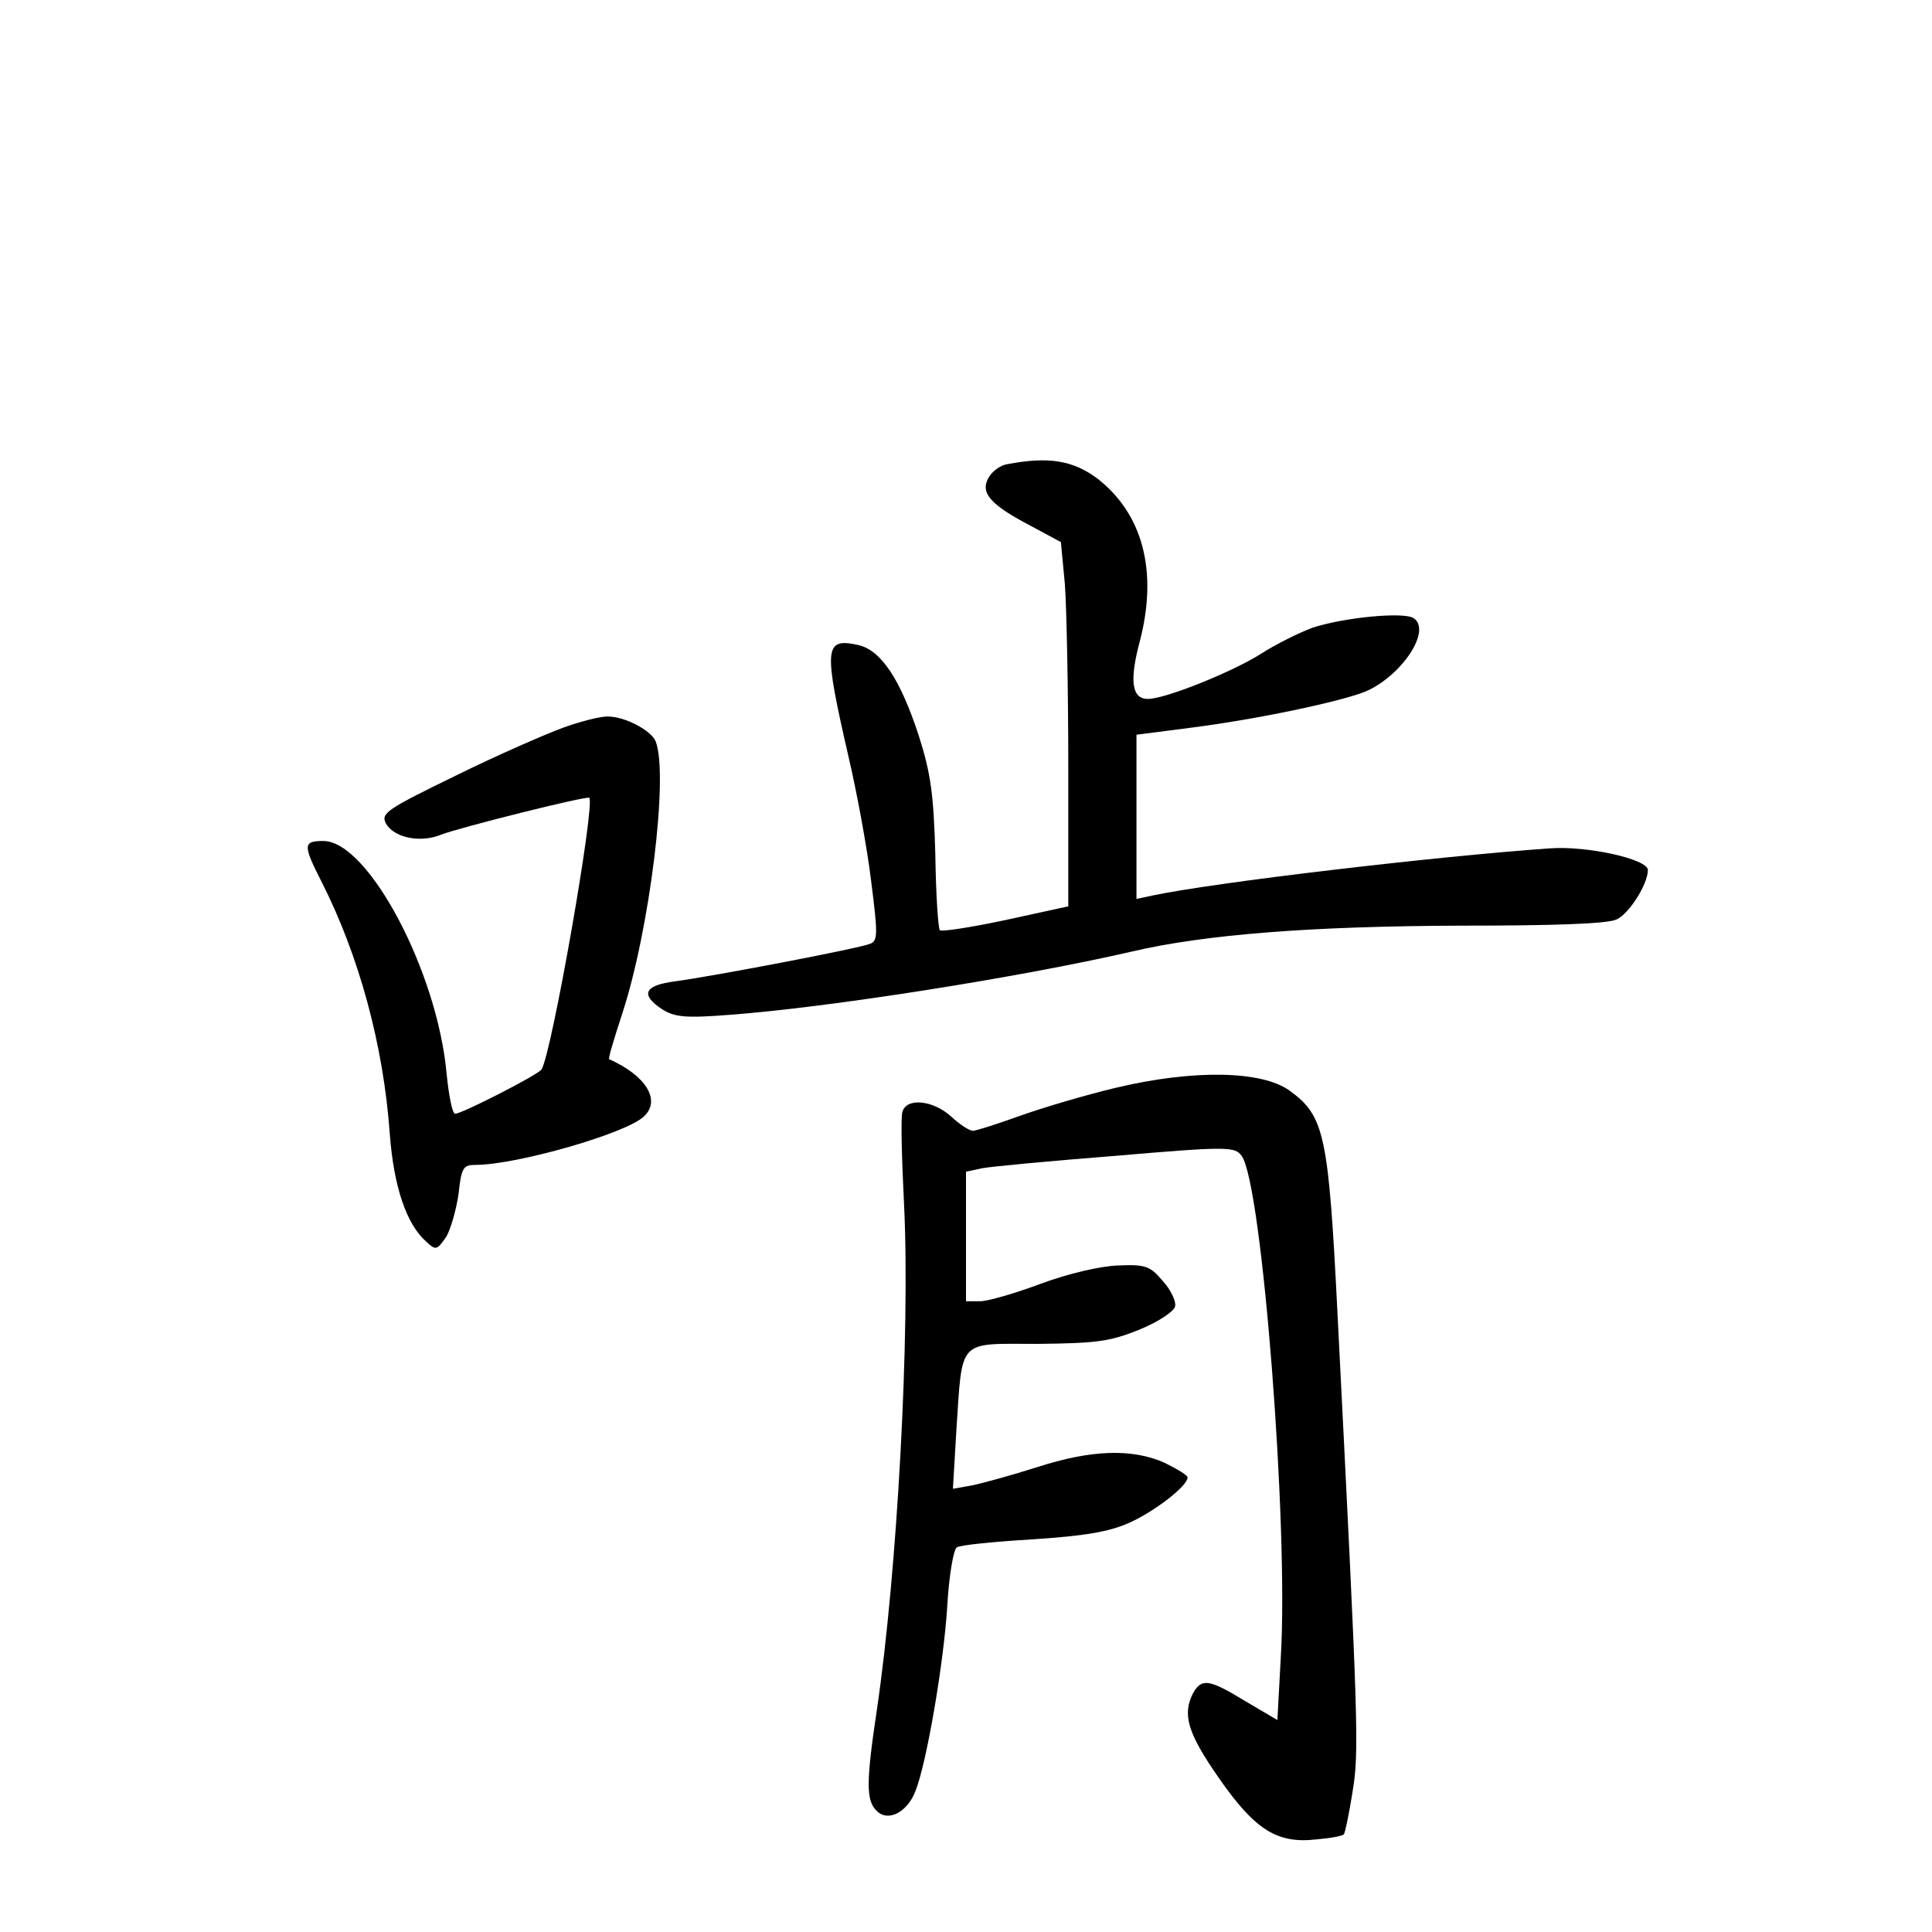 <?xml version="1.0" standalone="no"?>
<!DOCTYPE svg PUBLIC "-//W3C//DTD SVG 20010904//EN"
 "http://www.w3.org/TR/2001/REC-SVG-20010904/DTD/svg10.dtd">
<svg version="1.0" xmlns="http://www.w3.org/2000/svg"
 width="340pt" height="340pt" viewBox="0 0 340 340"
 preserveAspectRatio="xMidYMid meet">
<g transform="translate(0,340) scale(0.1,-0.1)"
fill="#000000" stroke="none">
<path d="M1772 2583 c-12 -2 -27 -13 -33 -25 -14 -26 5 -47 76 -84 l52 -28 7
-74 c3 -41 6 -186 6 -321 l0 -246 -110 -24 c-61 -13 -113 -21 -116 -18 -3 3
-7 63 -8 134 -3 106 -8 142 -29 208 -33 101 -67 151 -107 160 -60 13 -61 -4
-16 -200 14 -60 32 -157 39 -215 12 -94 12 -106 -2 -111 -19 -8 -276 -57 -343
-66 -54 -7 -62 -23 -23 -49 22 -14 41 -16 118 -10 176 13 511 66 707 111 131
31 321 45 578 46 163 0 261 3 277 11 22 10 55 62 55 87 0 19 -107 43 -173 38
-200 -14 -591 -60 -699 -83 l-28 -6 0 144 0 145 93 12 c119 15 265 46 310 64
63 27 117 107 85 129 -17 12 -126 1 -179 -17 -24 -9 -64 -29 -89 -45 -50 -32
-169 -80 -200 -80 -28 0 -33 31 -14 102 32 123 5 224 -75 286 -43 32 -86 39
-159 25z"/>
<path d="M990 2119 c-30 -11 -115 -48 -188 -84 -121 -59 -132 -66 -123 -84 14
-25 60 -35 97 -20 30 12 257 69 261 65 11 -10 -66 -450 -84 -478 -5 -9 -140
-78 -152 -78 -5 0 -11 31 -15 70 -16 180 -138 410 -217 410 -36 0 -36 -7 -3
-72 66 -130 109 -288 120 -444 7 -92 29 -158 64 -189 17 -16 19 -15 35 8 8 13
18 48 22 76 5 46 8 51 30 51 72 0 268 56 297 86 29 28 3 71 -62 100 -2 1 9 37
23 80 48 146 82 419 59 479 -8 20 -56 45 -86 44 -13 0 -48 -9 -78 -20z"/>
<path d="M1965 1486 c-55 -13 -132 -36 -171 -50 -39 -14 -76 -26 -82 -26 -6 0
-23 11 -38 25 -32 29 -79 34 -86 8 -3 -10 -1 -83 3 -163 11 -227 -12 -647 -48
-890 -19 -127 -19 -159 0 -177 20 -20 54 -2 68 35 20 50 50 227 56 325 3 54
11 101 17 104 6 4 66 10 133 14 91 6 134 13 170 29 45 20 103 65 103 80 0 4
-19 15 -41 26 -57 25 -128 23 -224 -8 -44 -14 -95 -28 -114 -32 l-34 -6 6 102
c11 164 1 153 142 153 104 1 128 4 180 25 34 14 61 32 63 41 2 9 -8 30 -22 45
-22 26 -30 29 -78 27 -31 -1 -87 -14 -136 -32 -45 -17 -94 -31 -107 -31 l-25
0 0 114 0 114 28 6 c15 3 121 13 236 22 198 17 209 16 221 0 36 -48 83 -653
69 -882 l-6 -111 -56 33 c-64 39 -77 41 -92 15 -20 -38 -10 -71 45 -150 64
-92 103 -116 172 -108 24 2 46 6 48 9 2 2 9 35 15 73 12 72 11 110 -26 839
-16 321 -23 352 -85 397 -49 35 -169 37 -304 5z"/>
</g>
</svg>
